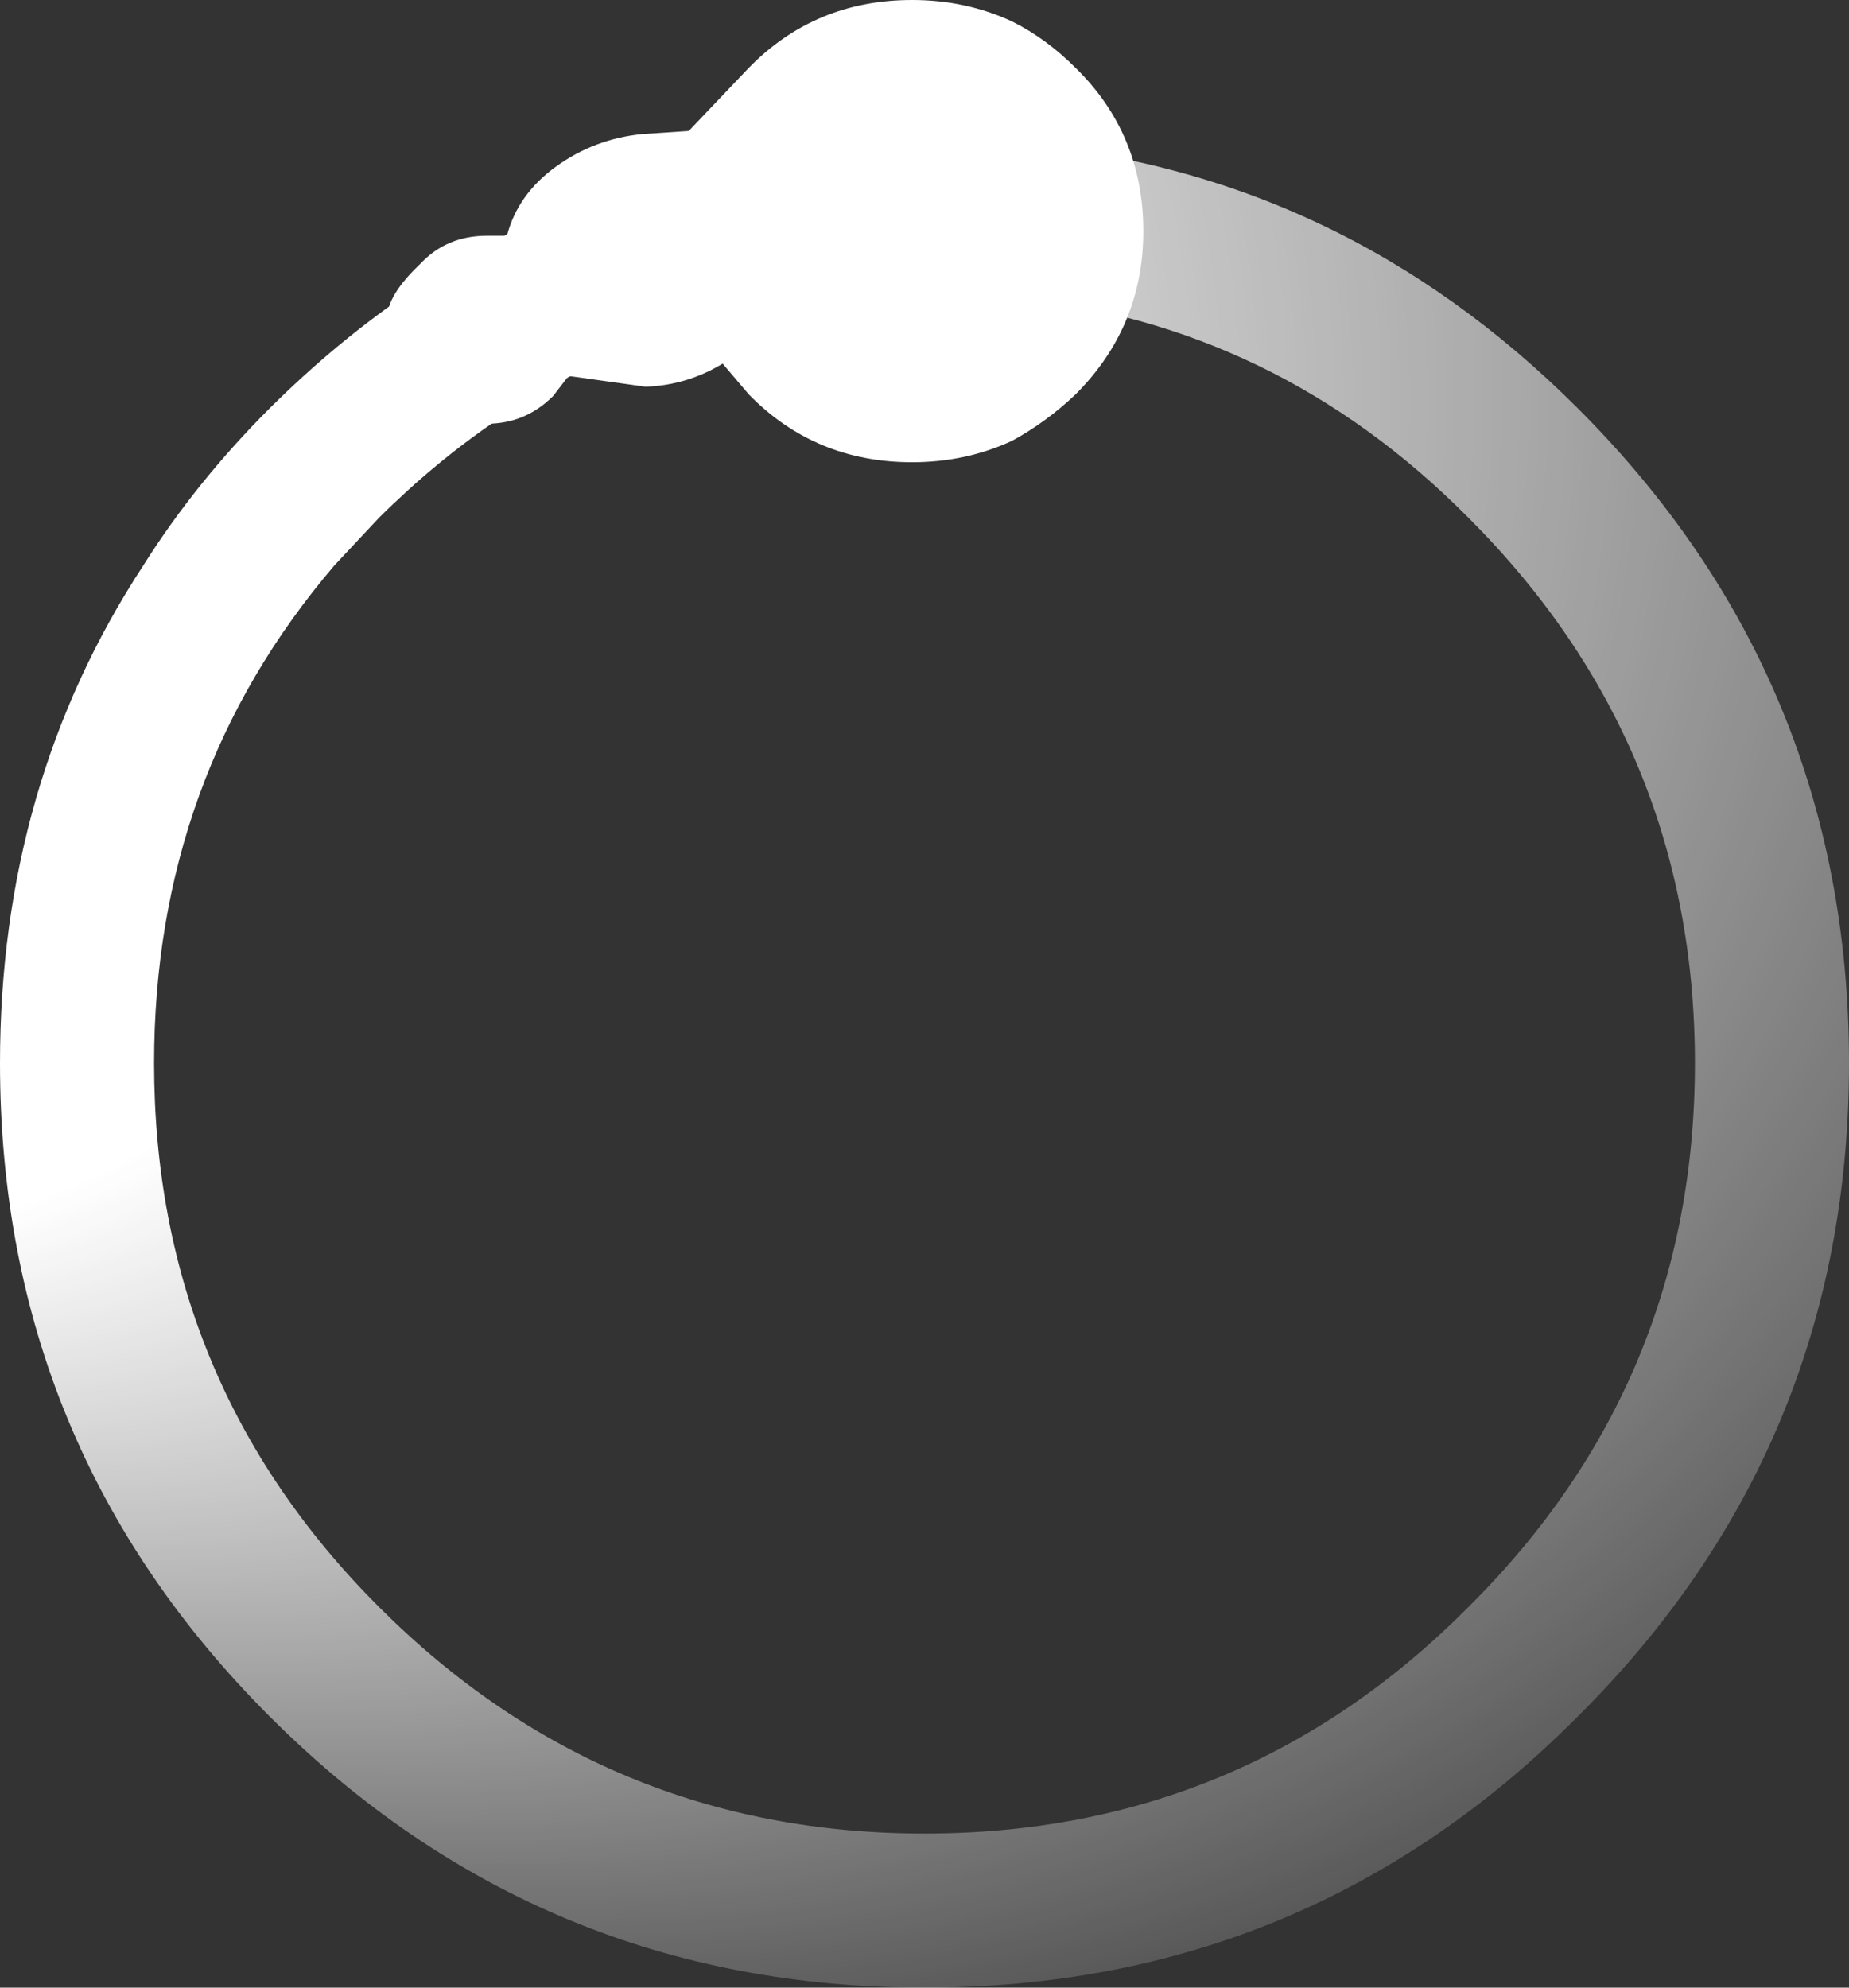 <?xml version="1.0" encoding="UTF-8" standalone="no"?>
<svg xmlns:xlink="http://www.w3.org/1999/xlink" height="64.5px" width="60.0px" xmlns="http://www.w3.org/2000/svg">
  <rect width="100%" height="100%" fill="#333333" stroke="none"/>
  <g transform="matrix(1.0, 0.0, 0.0, 1.0, 30.0, 34.5)">
    <path d="M17.65 -17.7 Q11.4 -24.0 2.85 -24.85 L0.0 -25.0 Q-10.35 -25.0 -17.7 -17.7 L-19.15 -16.15 Q-25.0 -9.3 -25.0 0.0 -25.0 10.35 -17.7 17.65 -10.35 25.0 0.0 25.0 10.35 25.0 17.65 17.65 25.0 10.35 25.0 0.0 25.0 -10.35 17.65 -17.7 M21.2 -21.25 Q30.0 -12.45 30.0 0.0 30.0 12.45 21.2 21.2 12.45 30.0 0.0 30.0 -12.45 30.0 -21.25 21.2 -30.0 12.45 -30.0 0.0 -30.0 -9.05 -25.35 -16.15 -23.65 -18.85 -21.25 -21.25 -12.45 -30.0 0.0 -30.0 L2.85 -29.85 Q13.45 -29.0 21.2 -21.25" fill="url(#gradient0)" fill-rule="evenodd" stroke="none"/>
    <path d="M4.9 -32.3 Q7.1 -30.15 7.1 -27.0 7.1 -23.9 4.9 -21.7 3.95 -20.8 2.85 -20.2 1.35 -19.5 -0.4 -19.5 -3.55 -19.5 -5.7 -21.7 L-6.55 -22.7 Q-7.7 -22.0 -9.05 -21.95 L-11.55 -22.3 -12.05 -21.65 Q-12.95 -20.75 -14.2 -20.75 L-15.3 -20.6 -15.95 -19.8 Q-16.55 -19.15 -17.55 -18.95 L-19.4 -19.05 Q-20.25 -19.25 -19.95 -20.75 -19.7 -22.25 -19.05 -22.9 L-18.2 -23.7 -17.7 -23.85 -17.4 -24.45 Q-17.25 -25.1 -16.35 -25.95 -15.5 -26.85 -14.2 -26.85 L-13.55 -26.85 Q-13.2 -28.2 -11.95 -29.1 -10.7 -30.0 -9.15 -30.15 L-7.65 -30.25 -5.7 -32.3 Q-3.55 -34.5 -0.4 -34.5 1.35 -34.5 2.85 -33.8 3.95 -33.25 4.9 -32.3" fill="#ffffff" fill-rule="evenodd" stroke="none"/>
  </g>
  <defs>
    <radialGradient cx="0" cy="0" fx="-755.2" fy="0" gradientTransform="matrix(0.076, -0.02, 0.02, 0.076, -0.9, -27.4)" gradientUnits="userSpaceOnUse" id="gradient0" r="819.2" spreadMethod="pad">
      <stop offset="0.369" stop-color="#ffffff"/>
      <stop offset="1.0" stop-color="#ffffff" stop-opacity="0.0"/>
    </radialGradient>
  </defs>
</svg>
